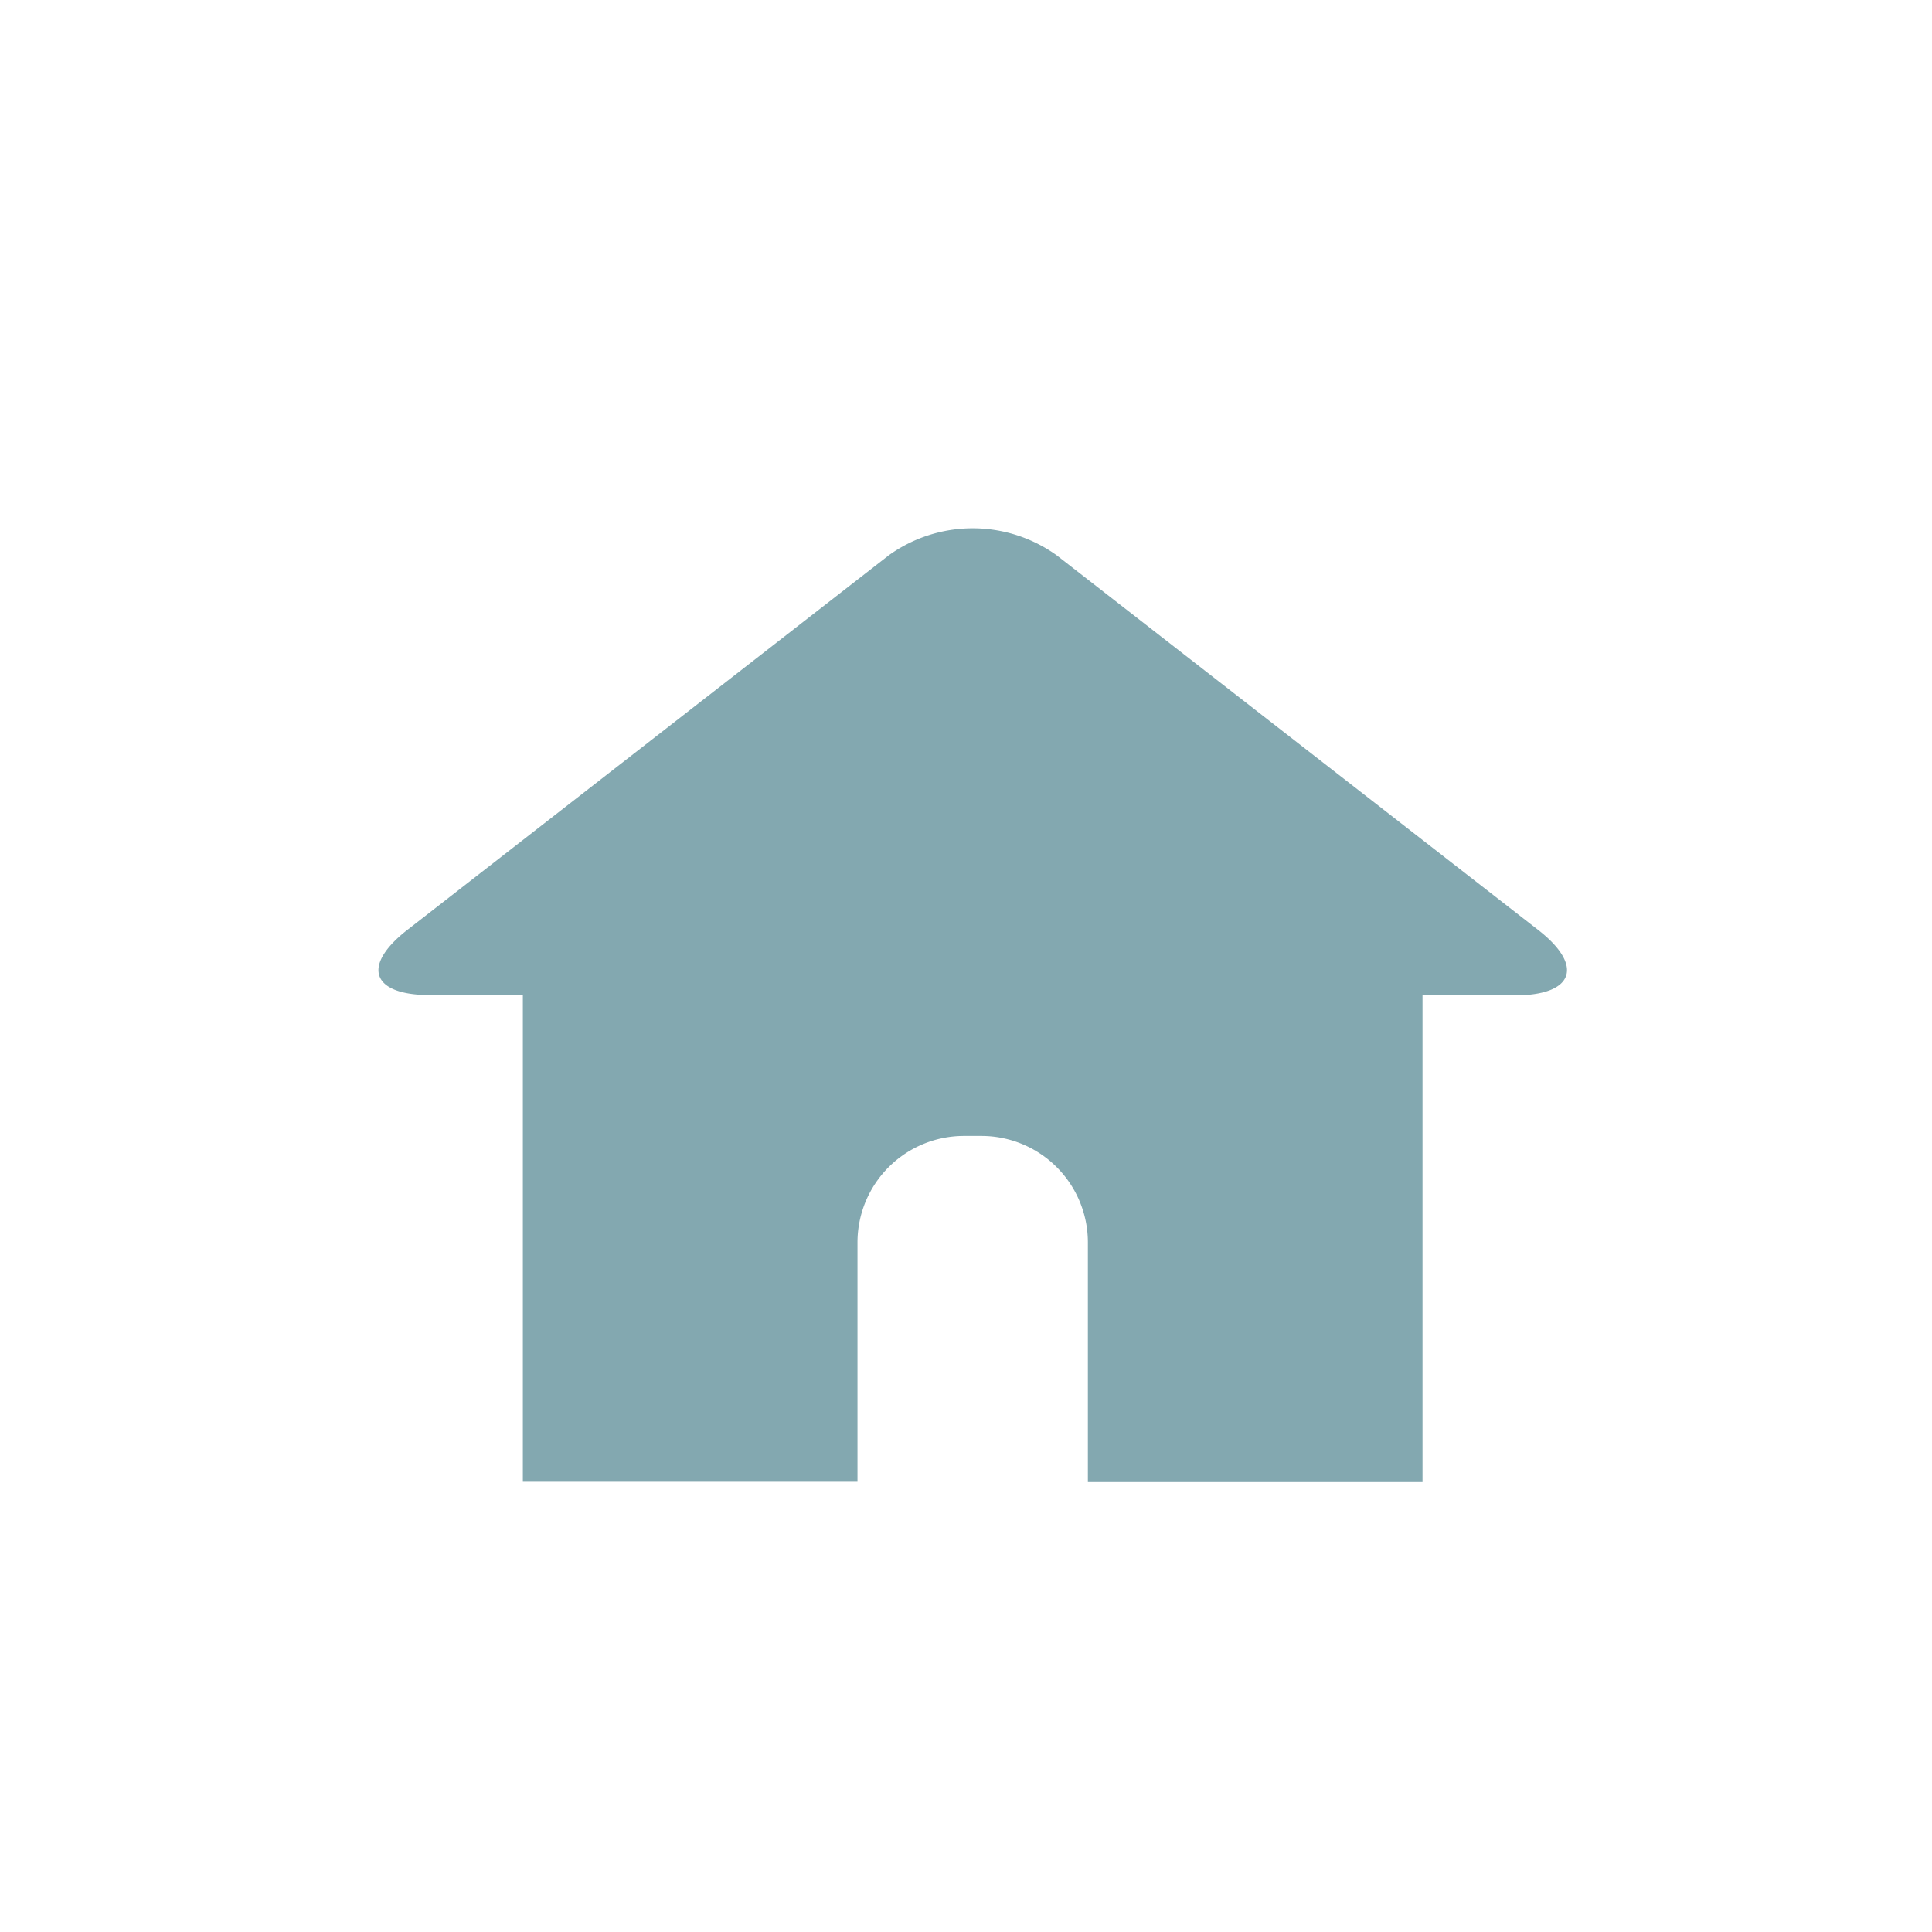 <svg xmlns="http://www.w3.org/2000/svg" width="24" height="24" viewBox="0 0 24 24">
    <path data-name="패스 1" d="m757.105 249.921-5.981-4.654a1.789 1.789 0 0 0-2.083 0l-5.981 4.654c-.573.446-.448.81.278.81h1.156v6.046h4.157V253.8a1.323 1.323 0 0 1 1.319-1.319h.224a1.323 1.323 0 0 1 1.319 1.319v2.981h4.157v-6.046h1.156c.727-.004.852-.369.279-.814z" transform="translate(-737.999 -238.37)" style="fill:#83a8b0"/>
</svg>
